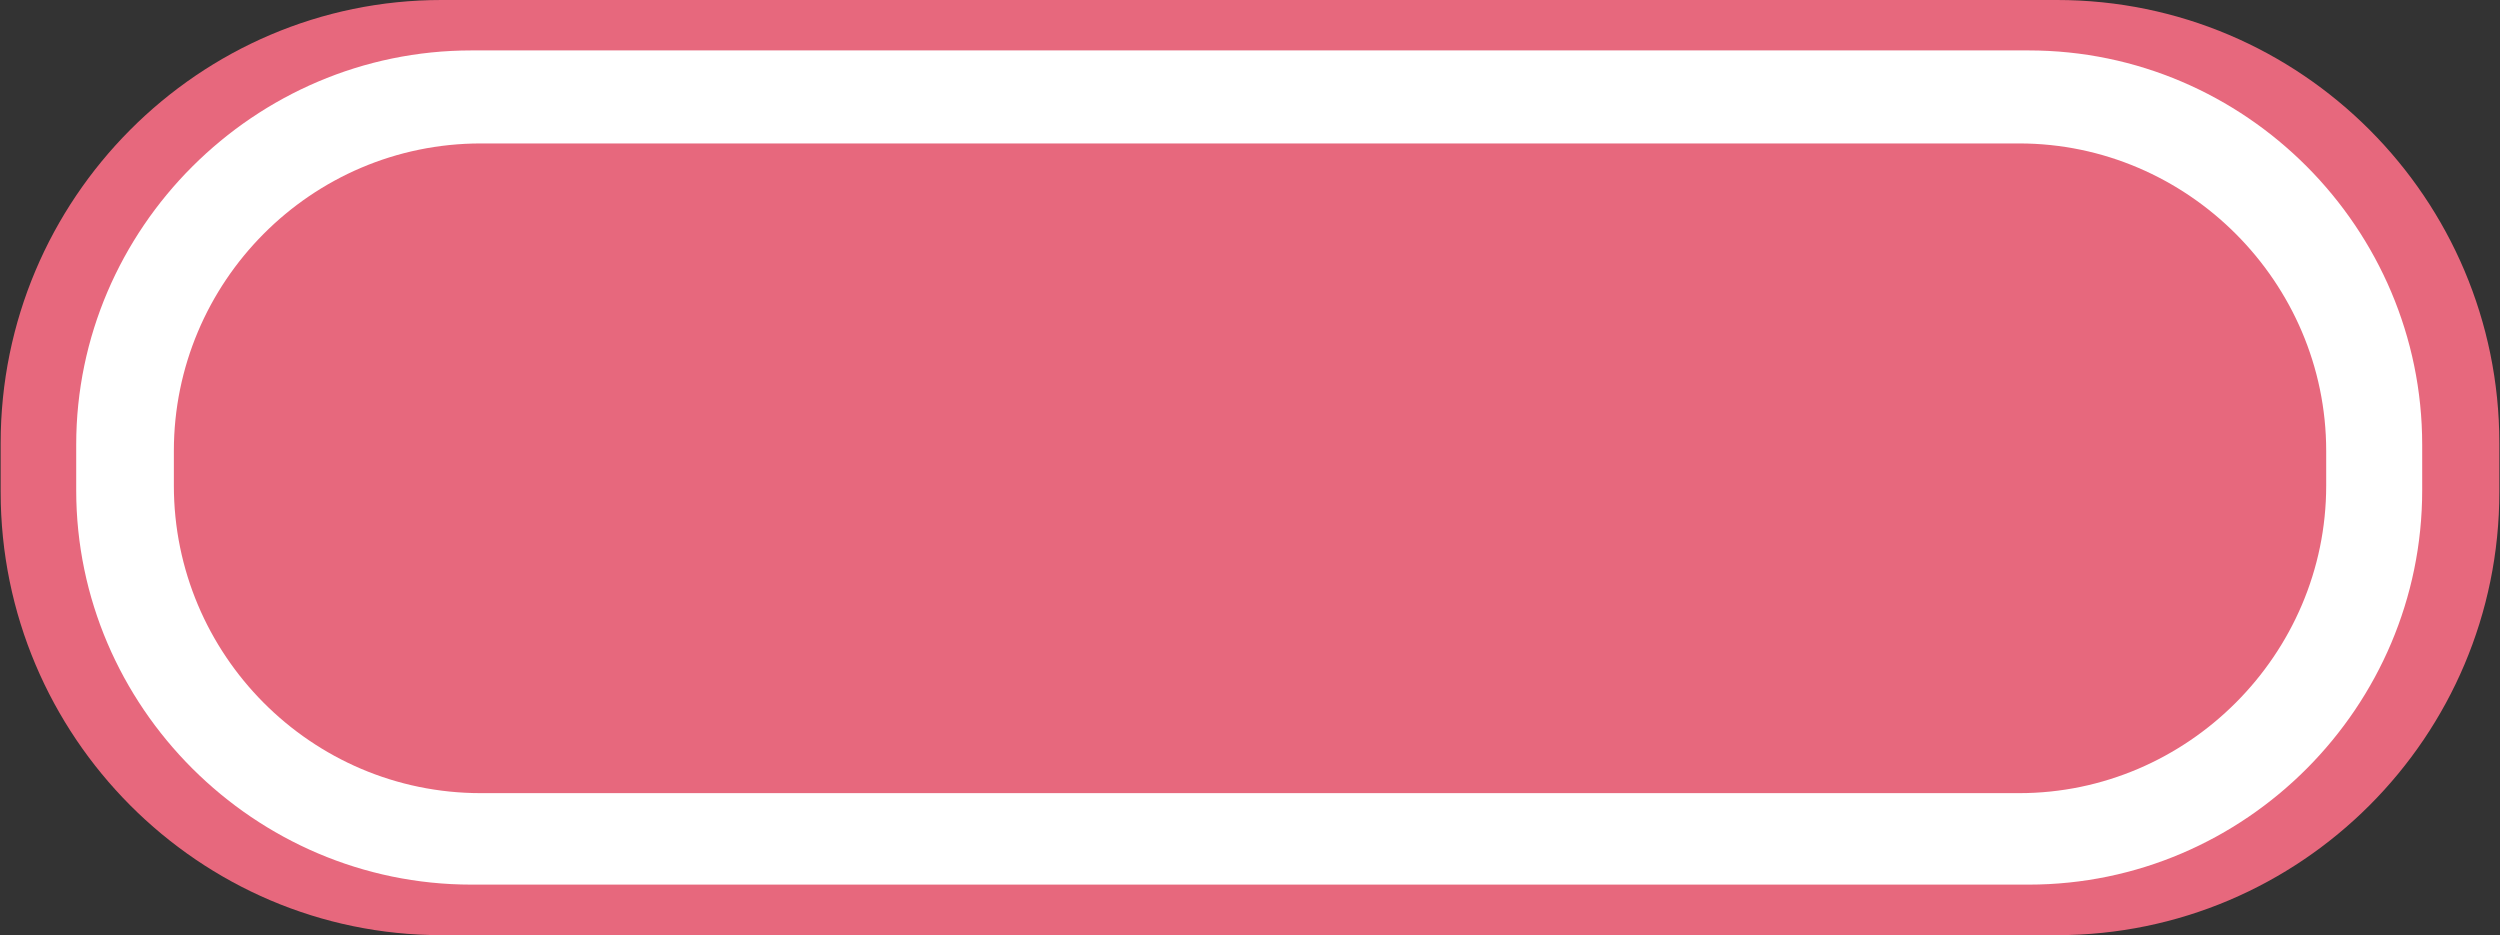 <?xml version="1.0" encoding="utf-8"?>
<!-- Generator: Adobe Illustrator 16.0.4, SVG Export Plug-In . SVG Version: 6.00 Build 0)  -->
<!DOCTYPE svg PUBLIC "-//W3C//DTD SVG 1.1//EN" "http://www.w3.org/Graphics/SVG/1.1/DTD/svg11.dtd">
<svg version="1.1" id="Слой_1" xmlns="http://www.w3.org/2000/svg" xmlns:xlink="http://www.w3.org/1999/xlink" x="0px" y="0px"
	 width="45.367px" height="16.969px" viewBox="0 0 45.367 16.969" enable-background="new 0 0 45.367 16.969" xml:space="preserve">
<rect x="0" y="0" width="45.367" height="16.969" fill="#333333" stroke="none"/>
<path fill-rule="evenodd" clip-rule="evenodd" fill="#E7687D" d="M8.012,0h29.314c4.428,0,8.029,3.605,8.029,8.041v0.888
	c0,4.436-3.602,8.041-8.029,8.041H8.012c-4.4,0-8-3.605-8-8.041V8.041C0.012,3.605,3.612,0,8.012,0L8.012,0z"/>
<path fill-rule="evenodd" clip-rule="evenodd" fill="#FFFFFF" d="M8.555,0.915h28.257c3.941,0,7.143,3.234,7.143,7.154v0.83
	c0,3.92-3.201,7.154-7.143,7.154H8.555c-3.943,0-7.172-3.234-7.172-7.154v-0.83C1.383,4.149,4.612,0.915,8.555,0.915L8.555,0.915z"
	/>
<path fill-rule="evenodd" clip-rule="evenodd" fill="#E7687D" d="M8.726,2.603h27.915c3.057,0,5.572,2.519,5.572,5.58v0.63
	c0,3.062-2.516,5.58-5.572,5.58H8.726c-3.086,0-5.571-2.518-5.571-5.58v-0.63C3.155,5.122,5.64,2.603,8.726,2.603L8.726,2.603z"/>
</svg>
